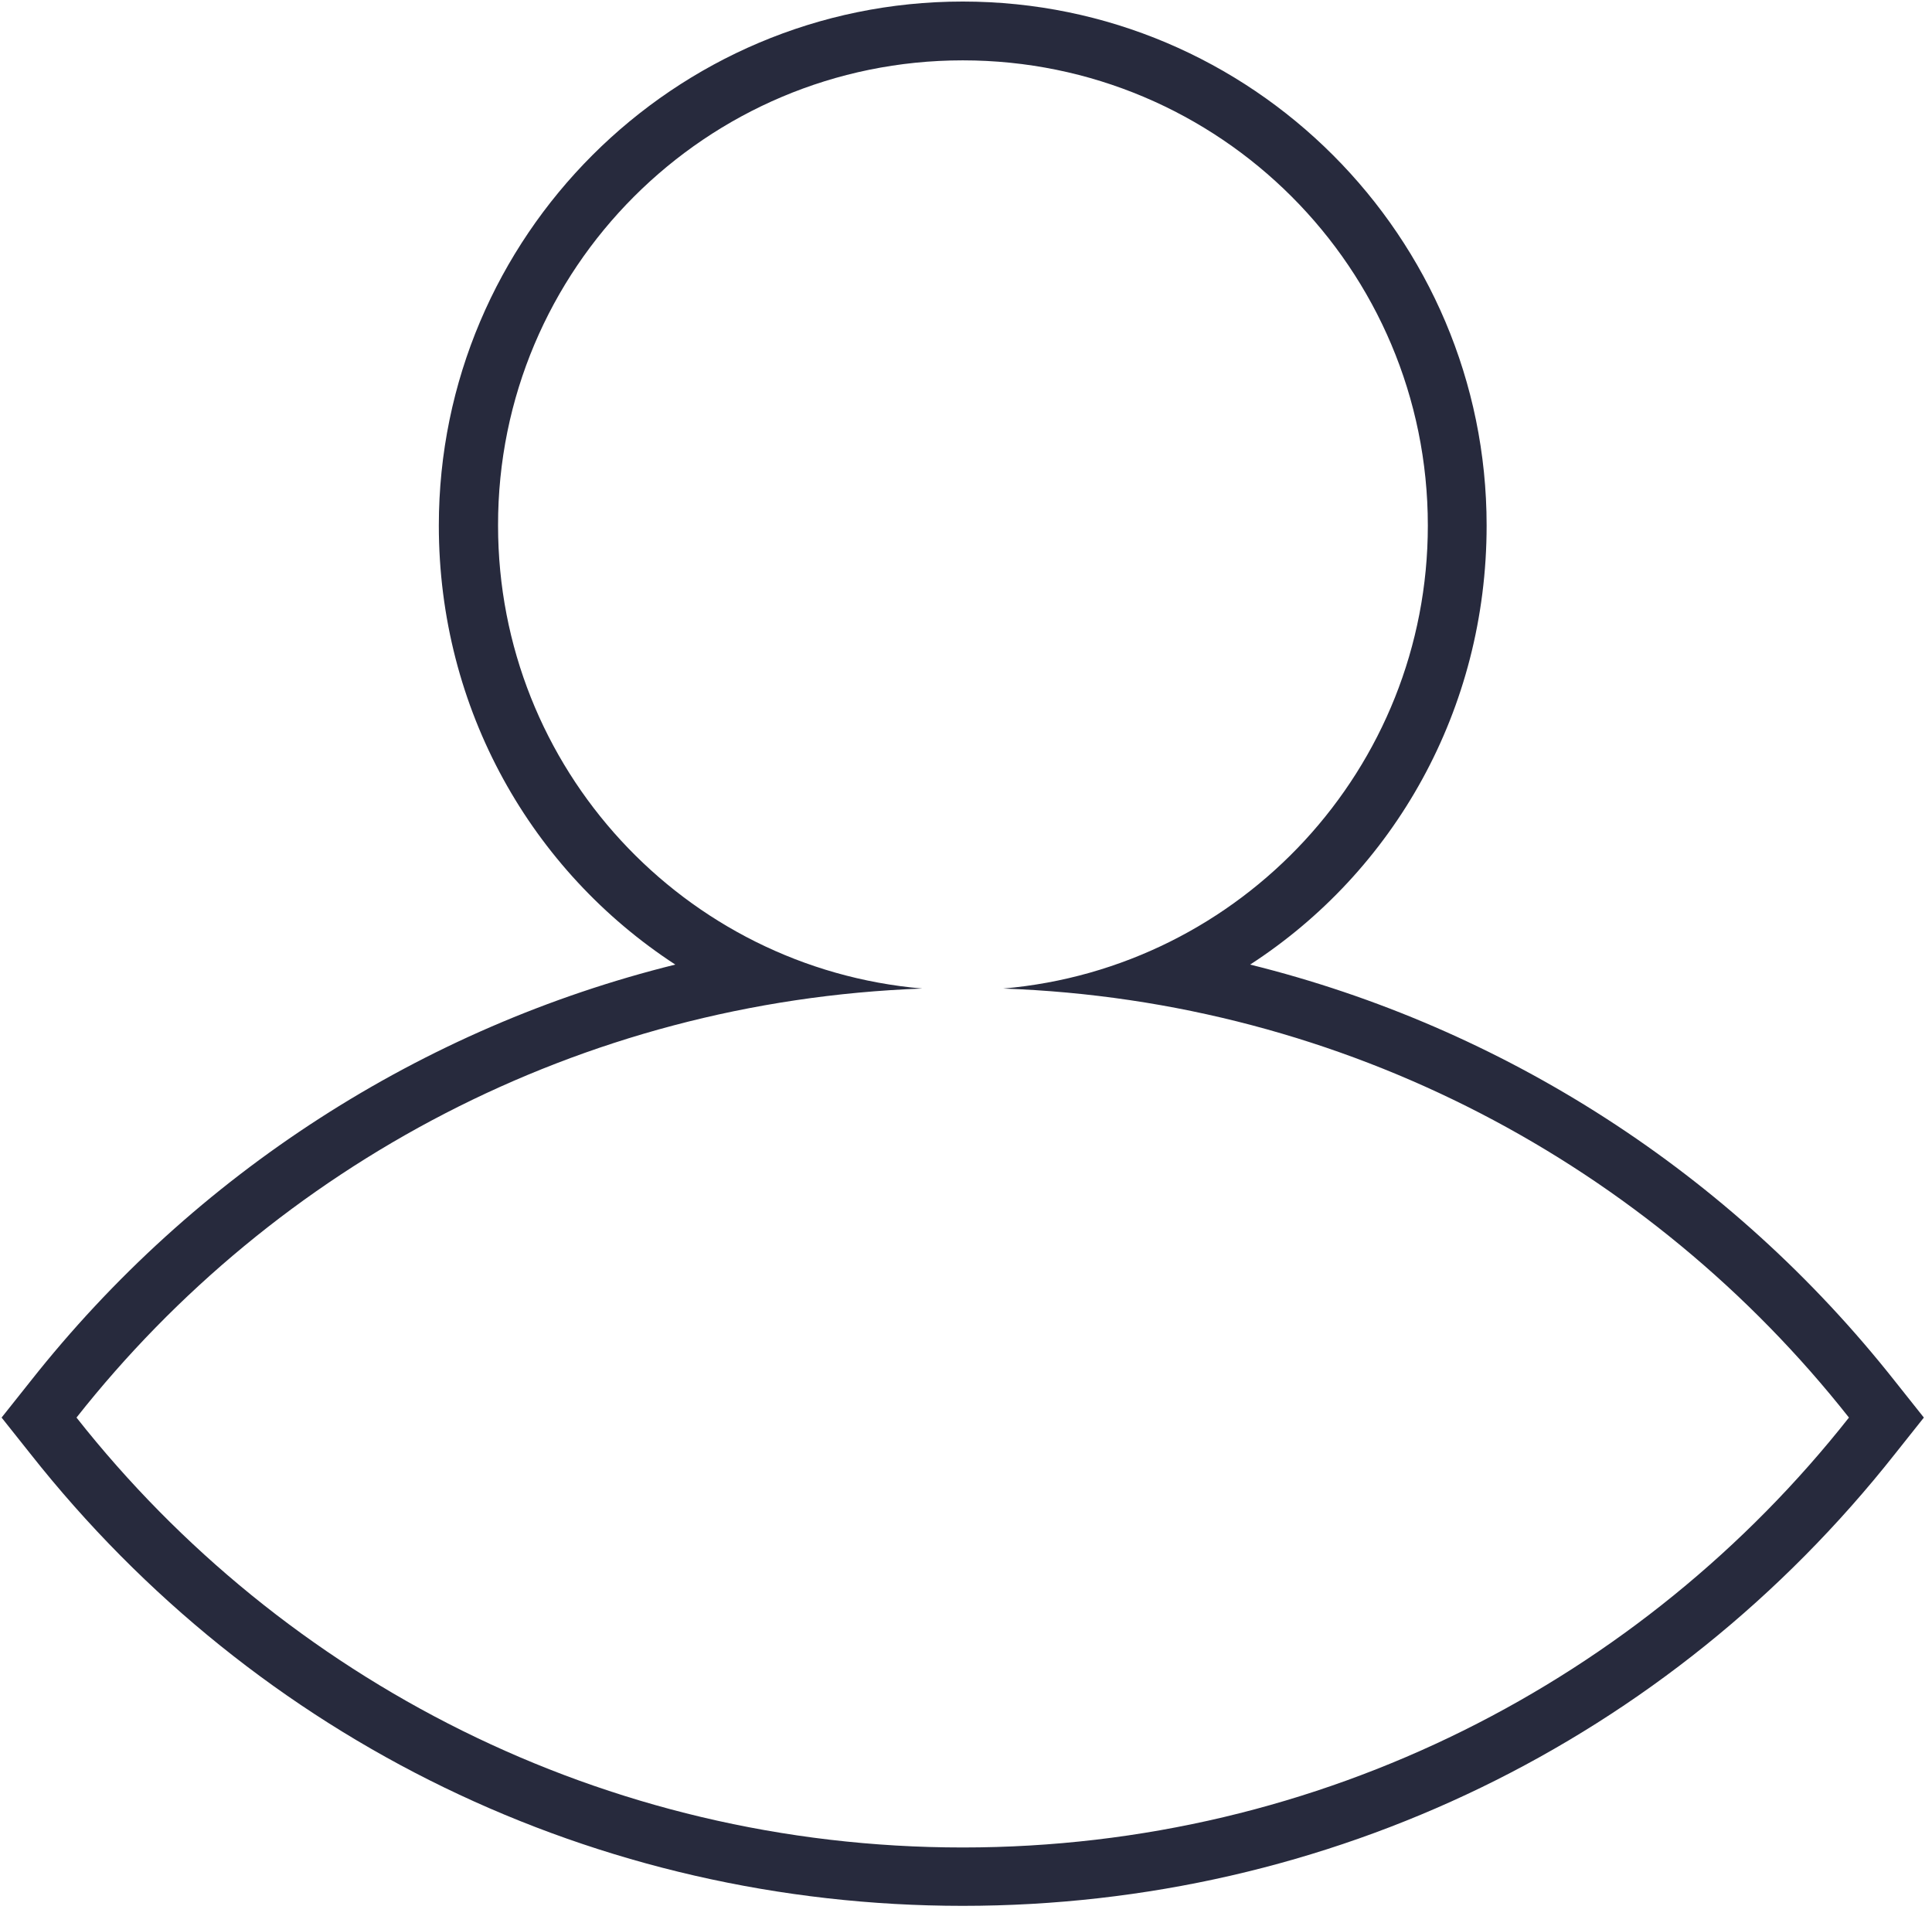 <svg width="198" height="196" viewBox="0 0 198 196" fill="none" xmlns="http://www.w3.org/2000/svg">
<path d="M98.665 6.184C124.997 6.184 146.331 27.517 146.331 53.85C146.331 78.754 127.184 99.195 102.815 101.293C137.94 102.543 169.093 119.413 189.489 145.255C168.334 172.078 135.485 189.306 98.665 189.306C61.844 189.306 28.995 172.078 7.84 145.255C28.192 119.458 59.344 102.587 94.514 101.293C70.145 99.195 51.043 78.754 51.043 53.85C50.998 27.517 72.377 6.184 98.665 6.184ZM98.665 0.158C69.074 0.158 44.973 24.215 44.973 53.85C44.973 72.684 54.48 89.242 69.208 98.838C43.277 105.265 19.979 120.172 3.109 141.55L0.163 145.255L3.109 148.959C26.362 178.416 61.174 195.287 98.665 195.287C136.155 195.287 170.968 178.416 194.221 148.959L197.166 145.255L194.221 141.55C177.35 120.172 154.052 105.265 128.121 98.838C142.85 89.287 152.356 72.729 152.356 53.85C152.356 24.259 128.3 0.158 98.665 0.158Z" fill="#272A3D"/>
</svg>
